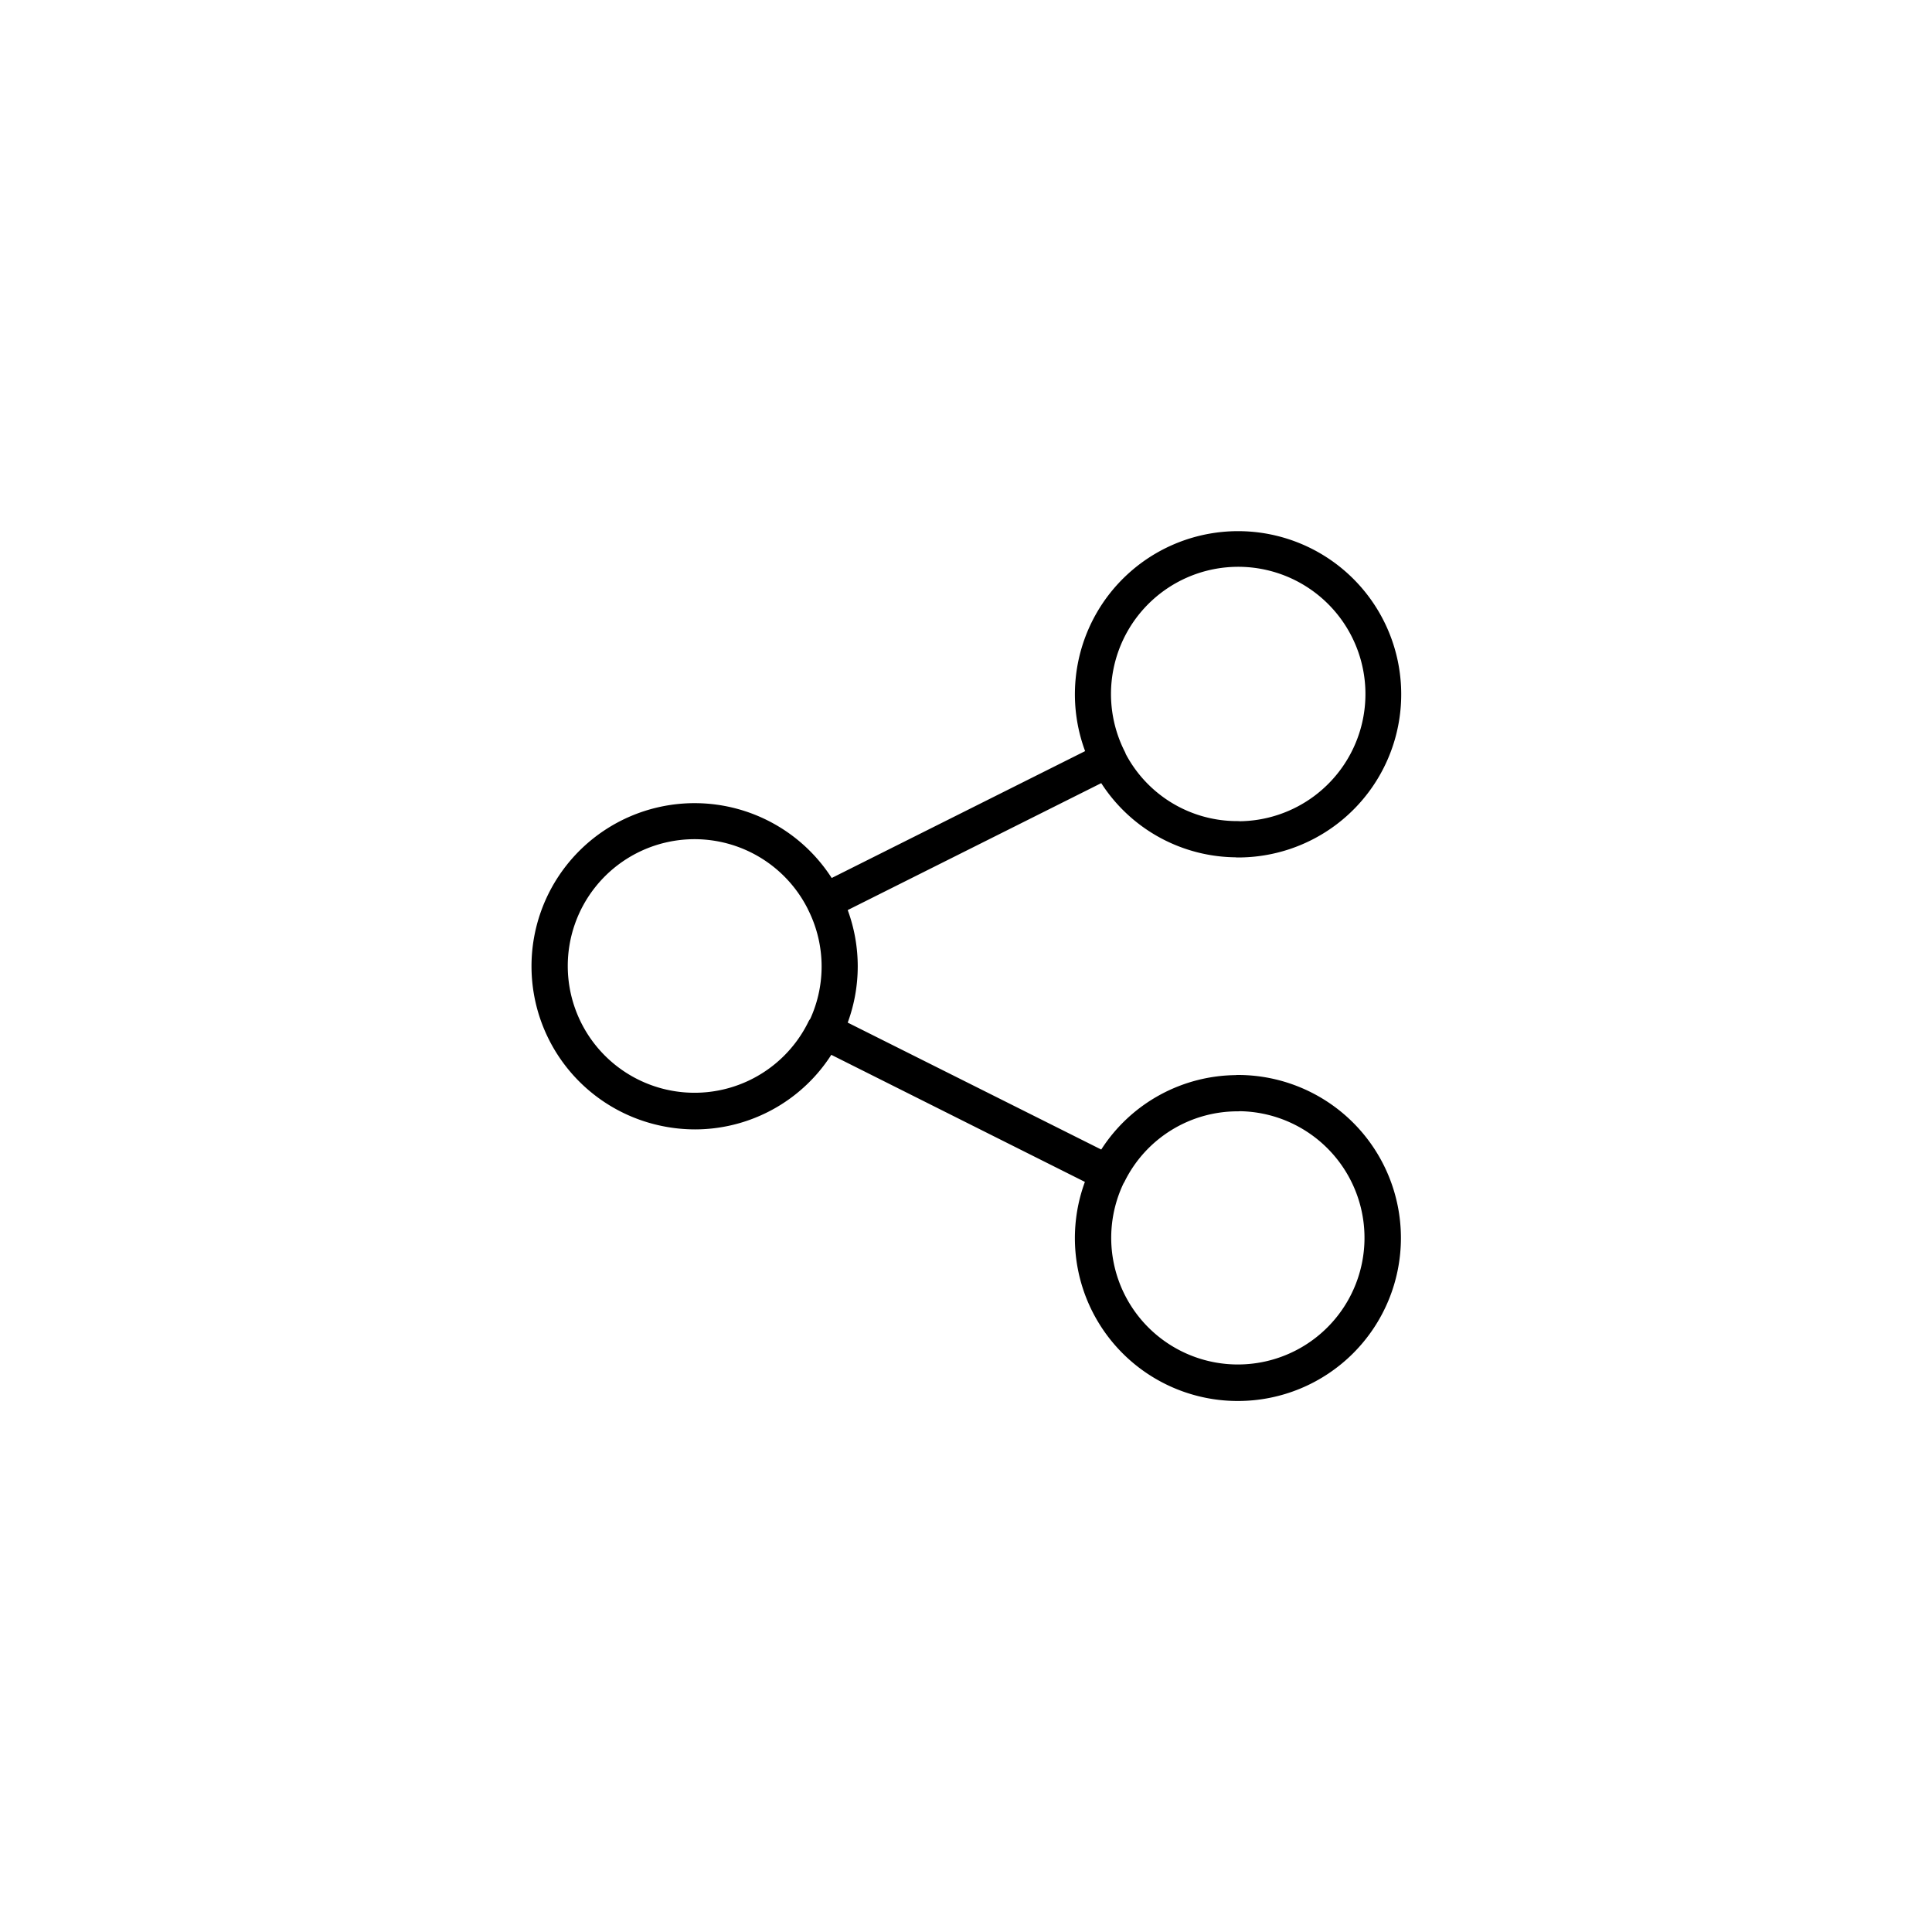 <svg xmlns="http://www.w3.org/2000/svg" width="40" height="40" viewBox="0 0 40 40">
  <path id="Form_1" data-name="Form 1" d="M14.391,23.383a3.415,3.415,0,0,1-.783-0.092,3.376,3.376,0,1,1,3.79-4.8,0.375,0.375,0,1,1-.67.335,2.625,2.625,0,1,0,0,2.347,0.375,0.375,0,1,1,.67.335A3.357,3.357,0,0,1,14.391,23.383Zm11.241-5.63H25.625a0.375,0.375,0,0,1,0-.75h0.007a2.634,2.634,0,1,0-2.351-1.454,0.375,0.375,0,1,1-.67.336A3.378,3.378,0,1,1,25.633,17.753Zm0,11.253a3.372,3.372,0,0,1-3.02-4.883,0.375,0.375,0,1,1,.67.335,2.622,2.622,0,1,0,2.346-1.452h0a0.375,0.375,0,0,1,0-.75h0A3.375,3.375,0,1,1,25.631,29.006Zm-2.685-4.337a0.374,0.374,0,0,1-.168-0.04L16.9,21.683a0.375,0.375,0,0,1-.167-0.5,2.615,2.615,0,0,0,0-2.345,0.375,0.375,0,0,1,.167-0.5l5.882-2.945a0.375,0.375,0,0,1,.5.168A2.608,2.608,0,0,0,25.625,17a0.375,0.375,0,0,1,0,.75h0A3.35,3.35,0,0,1,22.8,16.214l-5.249,2.628a3.375,3.375,0,0,1,0,2.33L22.8,23.8a3.351,3.351,0,0,1,2.828-1.541h0a0.375,0.375,0,0,1,0,.75,2.608,2.608,0,0,0-2.344,1.453,0.375,0.375,0,0,1-.217.188A0.365,0.365,0,0,1,22.947,24.669Z"/>
</svg>
